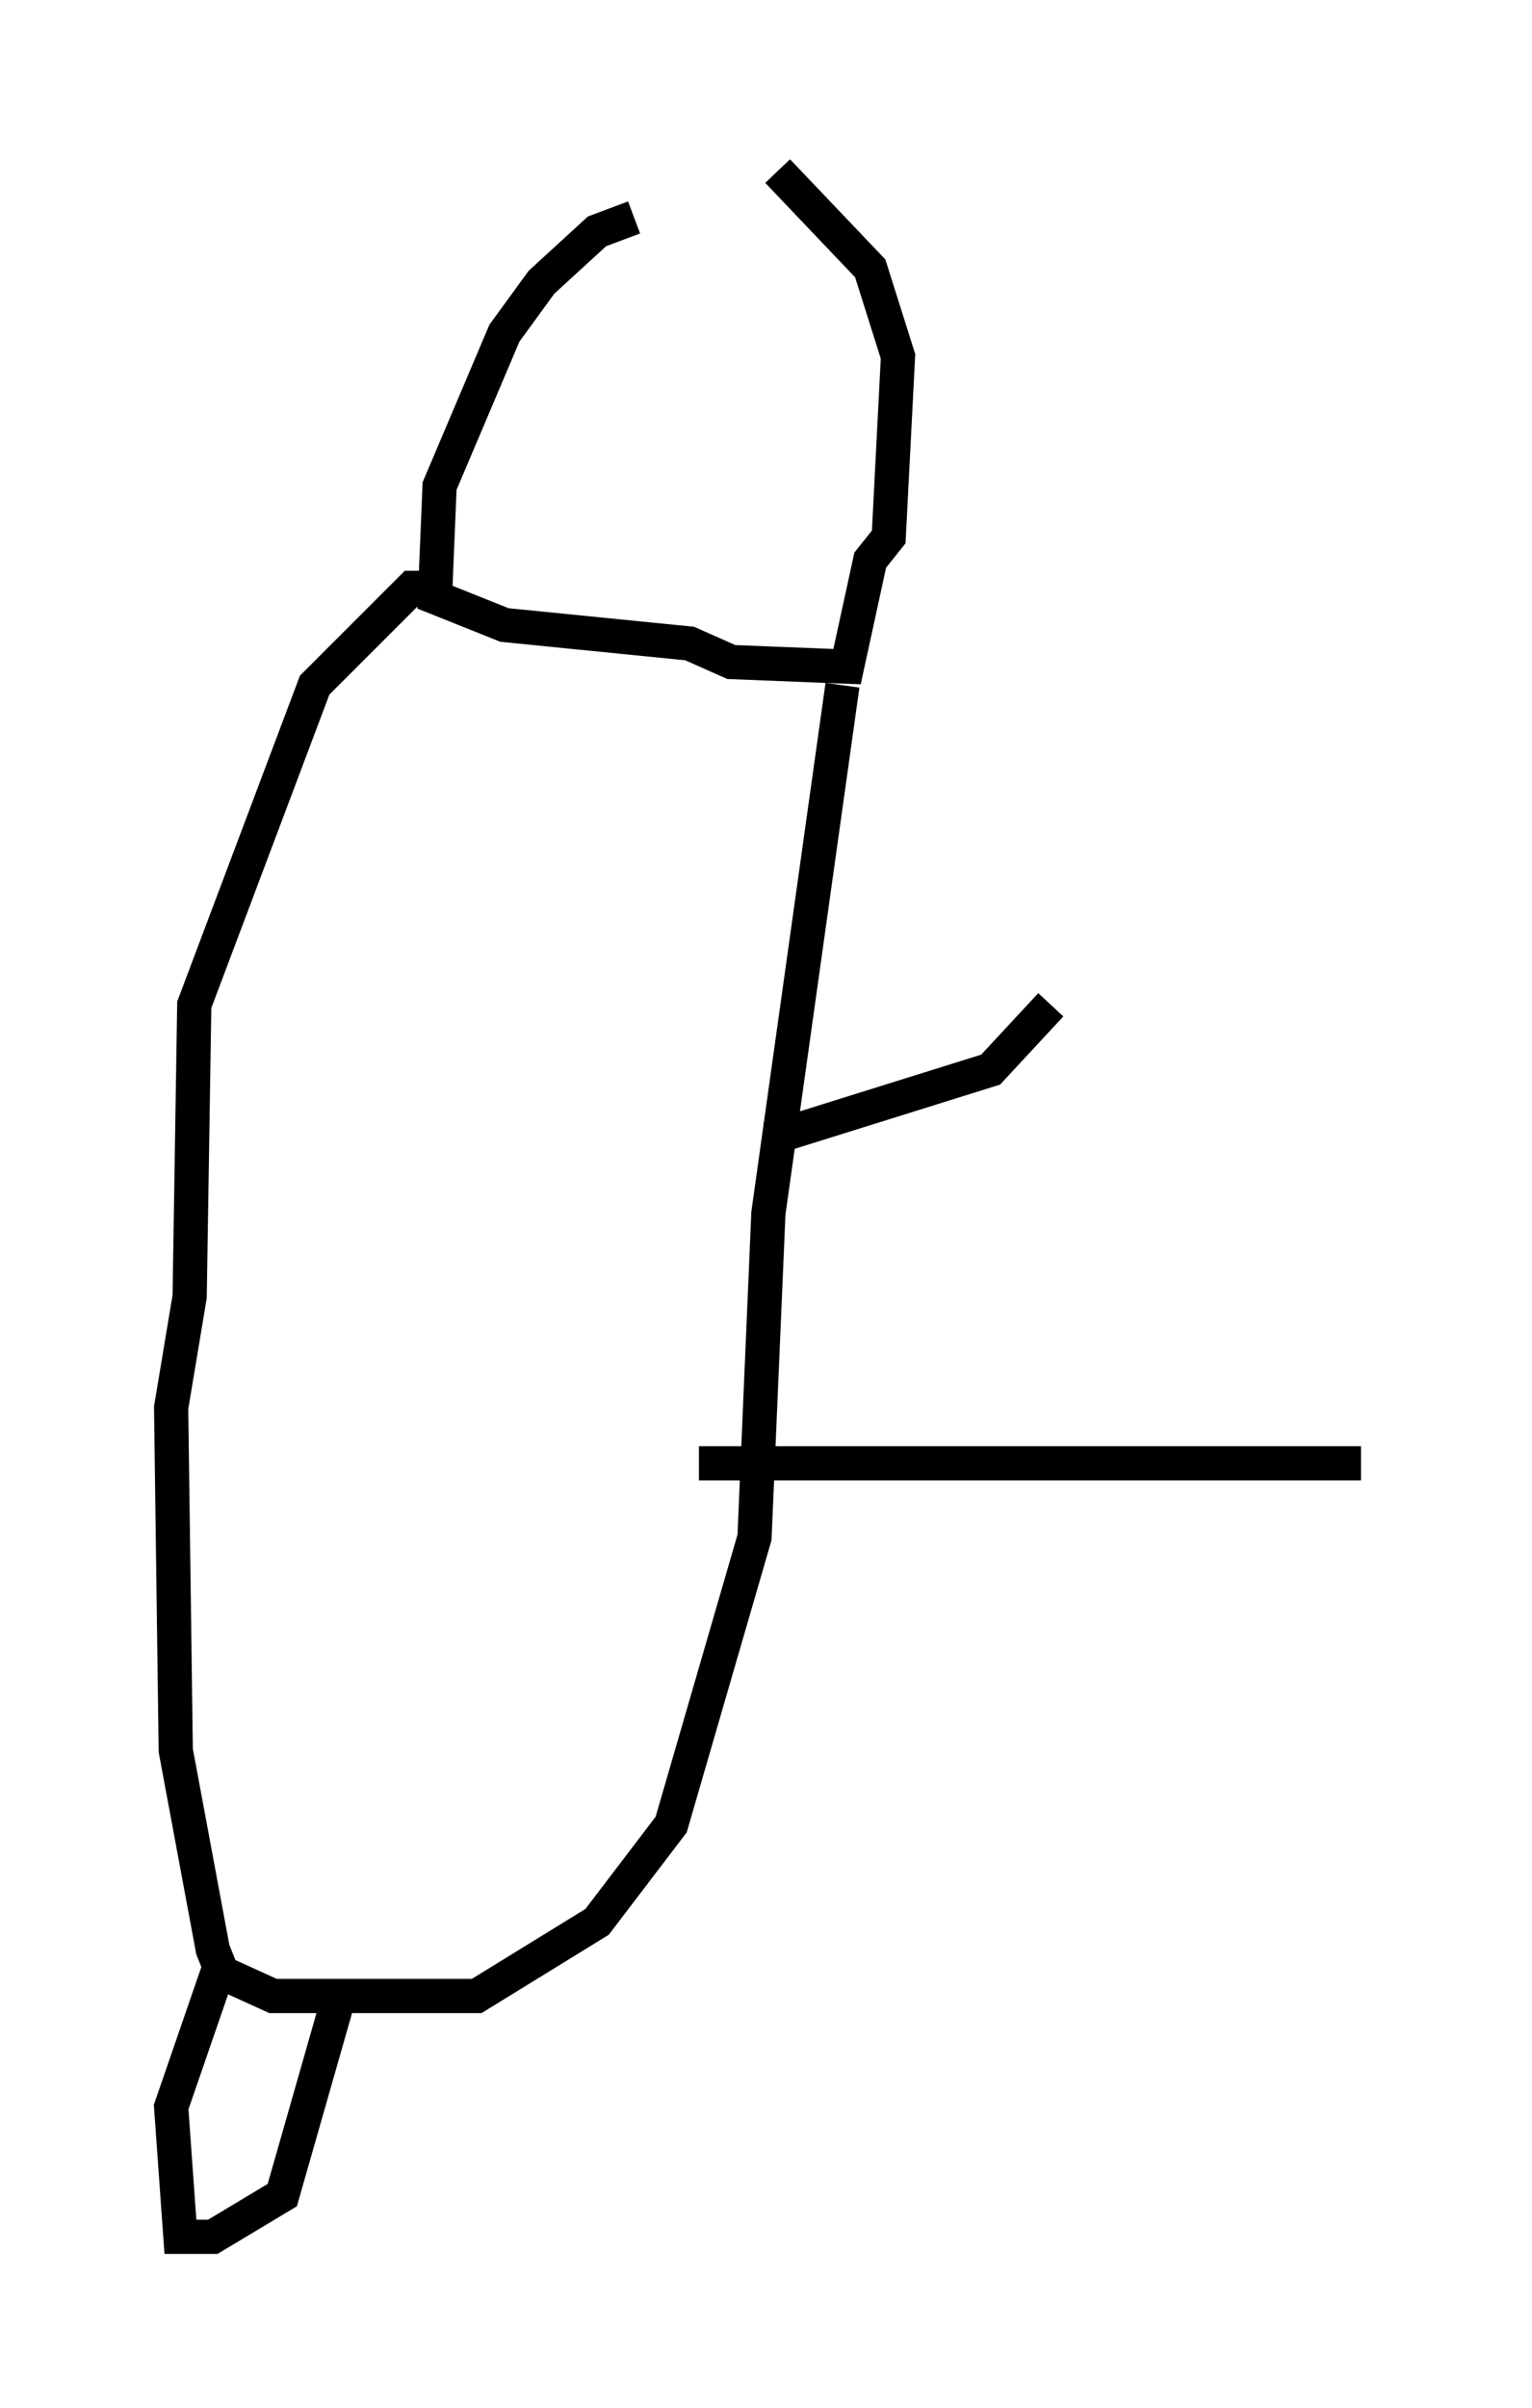 <?xml version="1.0" encoding="utf-8" ?>
<svg baseProfile="full" height="70.351" version="1.1" width="44.776" xmlns="http://www.w3.org/2000/svg" xmlns:ev="http://www.w3.org/2001/xml-events" xmlns:xlink="http://www.w3.org/1999/xlink"><defs /><rect fill="white" height="70.351" width="44.776" x="0" y="0" /><path d="M23.403, 6.218 m-4.871, 0.135 l-1.083, 0.406 -1.624, 1.488 l-1.083, 1.488 -1.894, 4.465 l-0.135, 3.248 2.03, 0.812 l5.413, 0.541 1.218, 0.541 l3.383, 0.135 0.677, -3.112 l0.541, -0.677 0.271, -5.277 l-0.812, -2.571 -2.706, -2.842 m-9.743, 12.178 l-0.947, 0.0 -2.842, 2.842 l-3.518, 9.337 -0.135, 8.525 l-0.541, 3.248 0.135, 10.013 l1.083, 5.819 0.271, 0.677 l1.488, 0.677 5.954, 0.0 l3.518, -2.165 2.165, -2.842 l2.436, -8.39 0.406, -9.472 l2.165, -15.426 m-2.165, 13.261 l6.495, -2.03 1.759, -1.894 m-10.284, 13.396 l19.35, 0.0 m-33.423, 14.885 l-1.353, 3.924 0.271, 3.789 l0.947, 0.0 2.03, -1.218 l1.624, -5.683 " fill="none" stroke="black" stroke-width="1" /></svg>